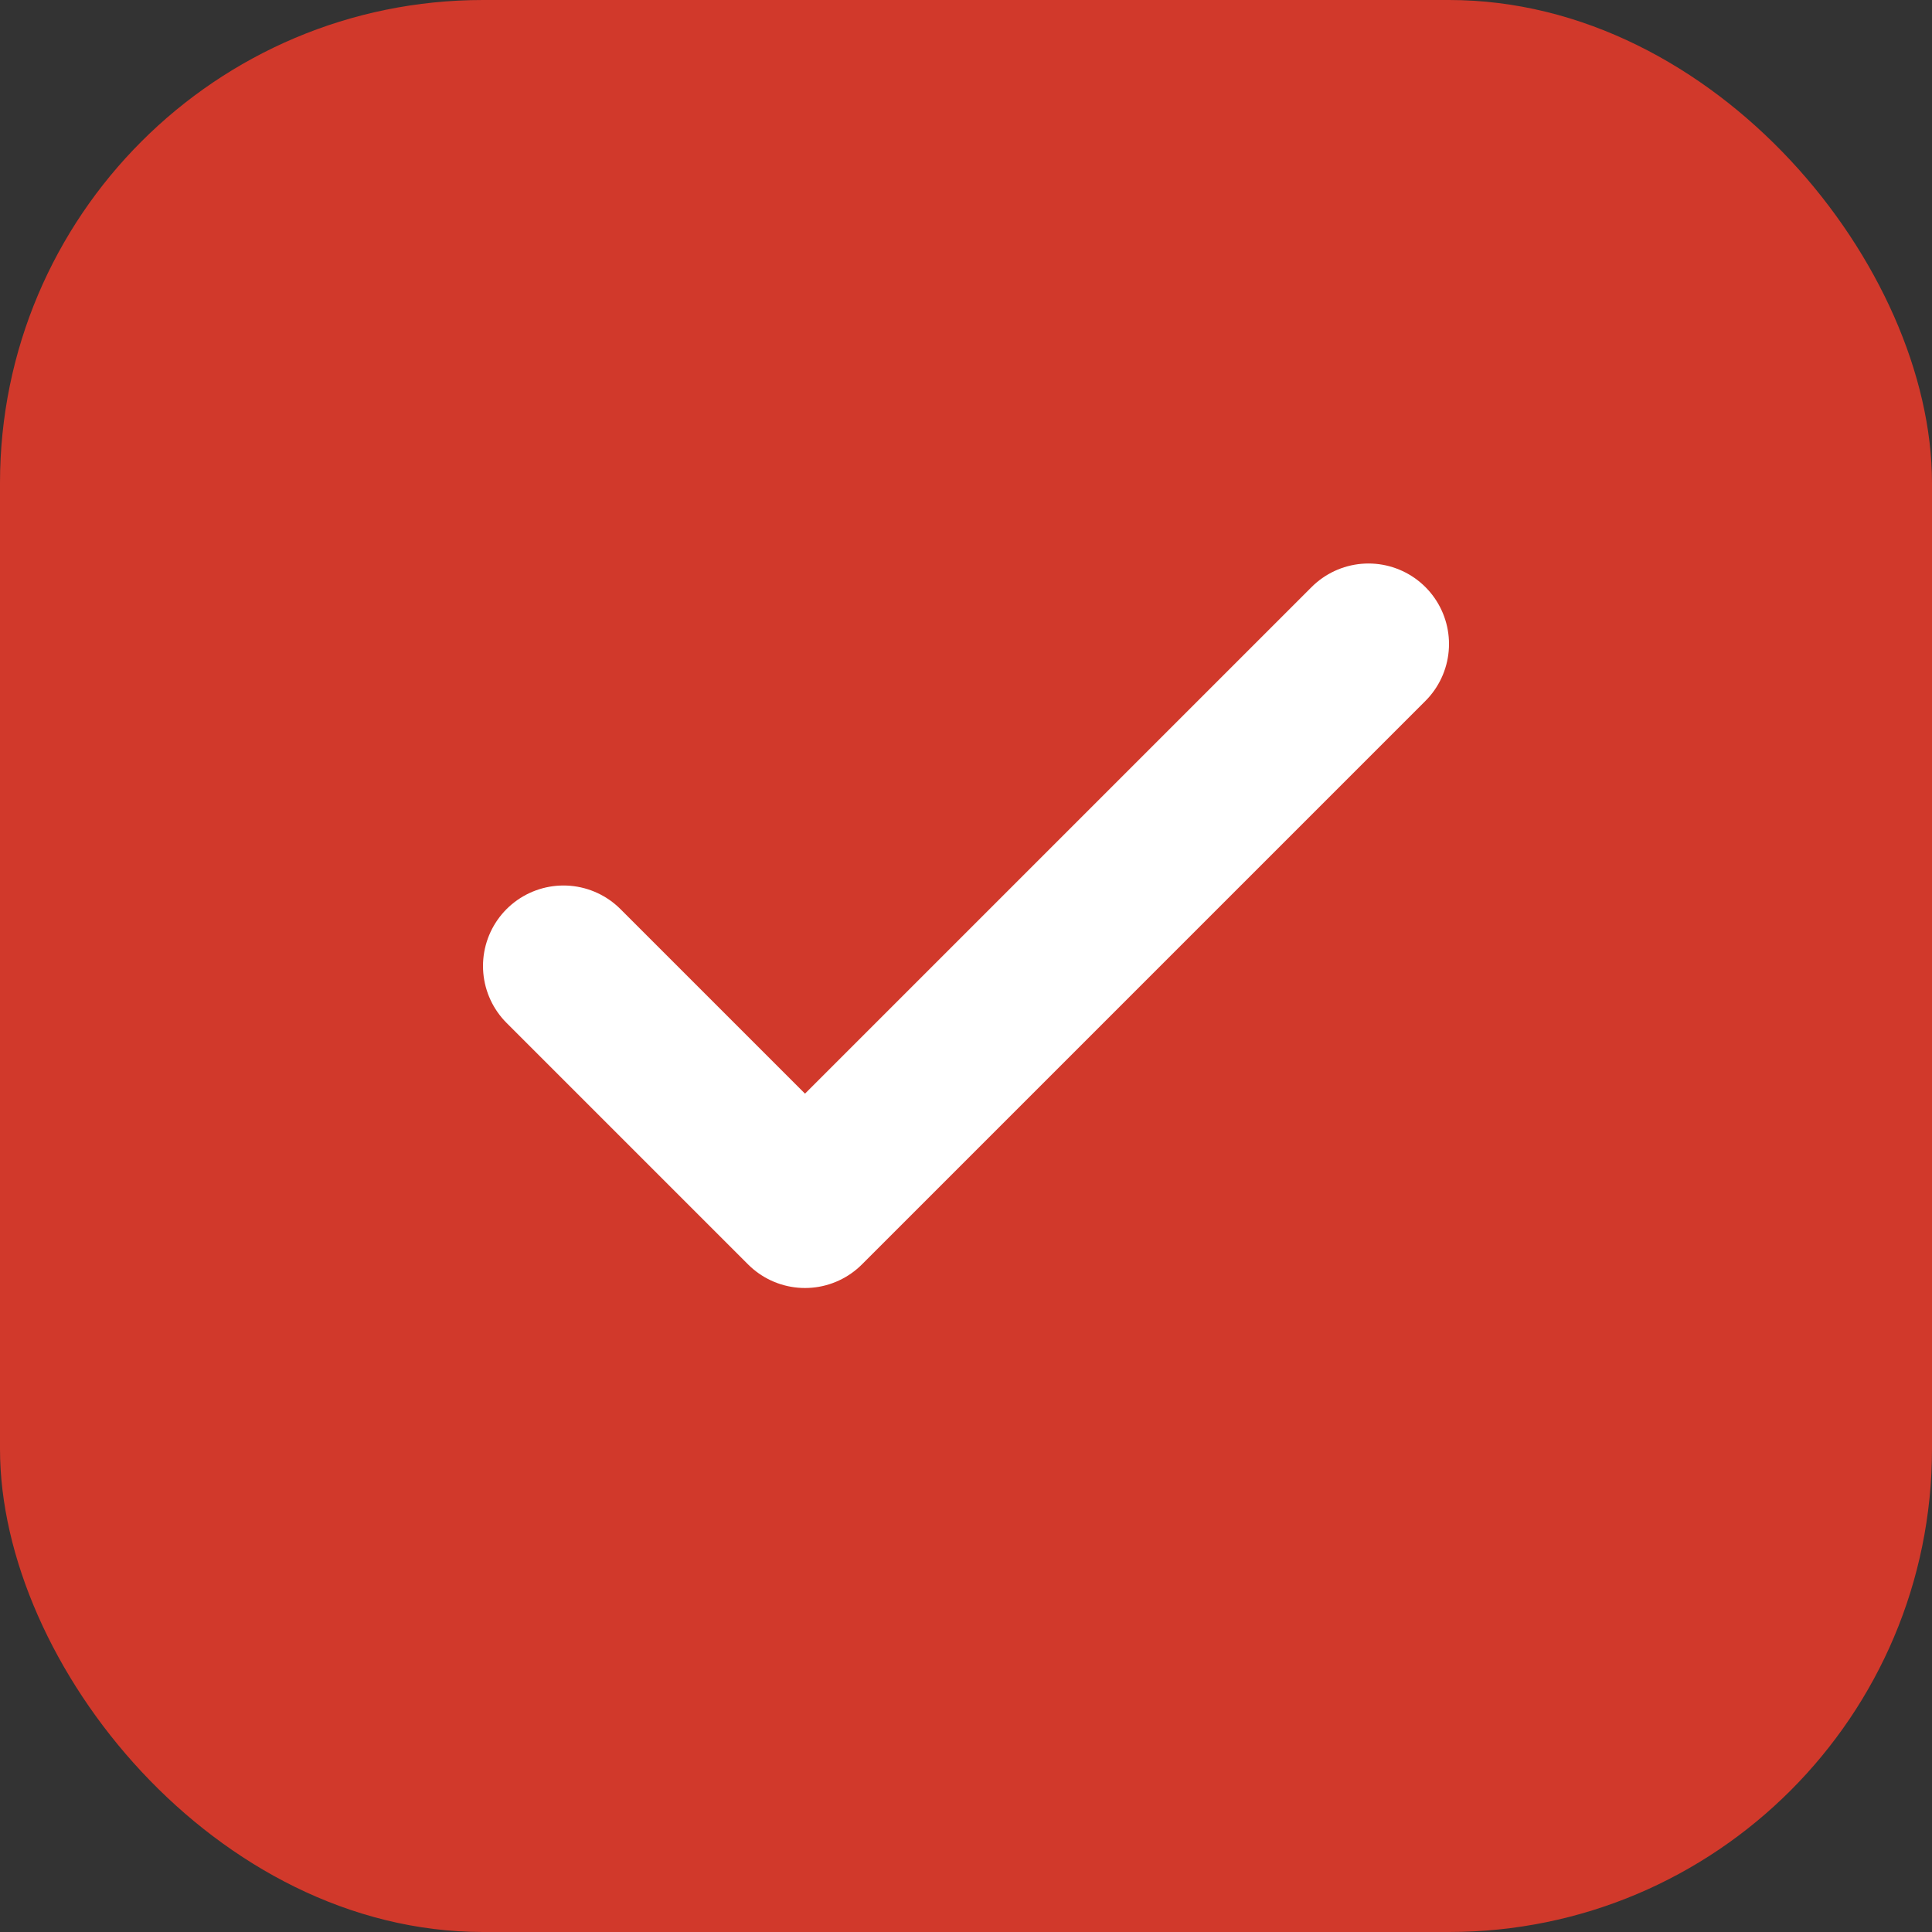 <svg width="24" height="24" viewBox="0 0 24 24" fill="none" xmlns="http://www.w3.org/2000/svg">
  <rect x="0" y="0" width="24" height="24" fill="#333333" stroke="none"/>
  <rect width="24" height="24" rx="6" fill="#D1392B"/>
  <path d="M7 12L10 15L17 8" stroke="white" stroke-width="2" stroke-linecap="round" stroke-linejoin="round"/>
</svg> 